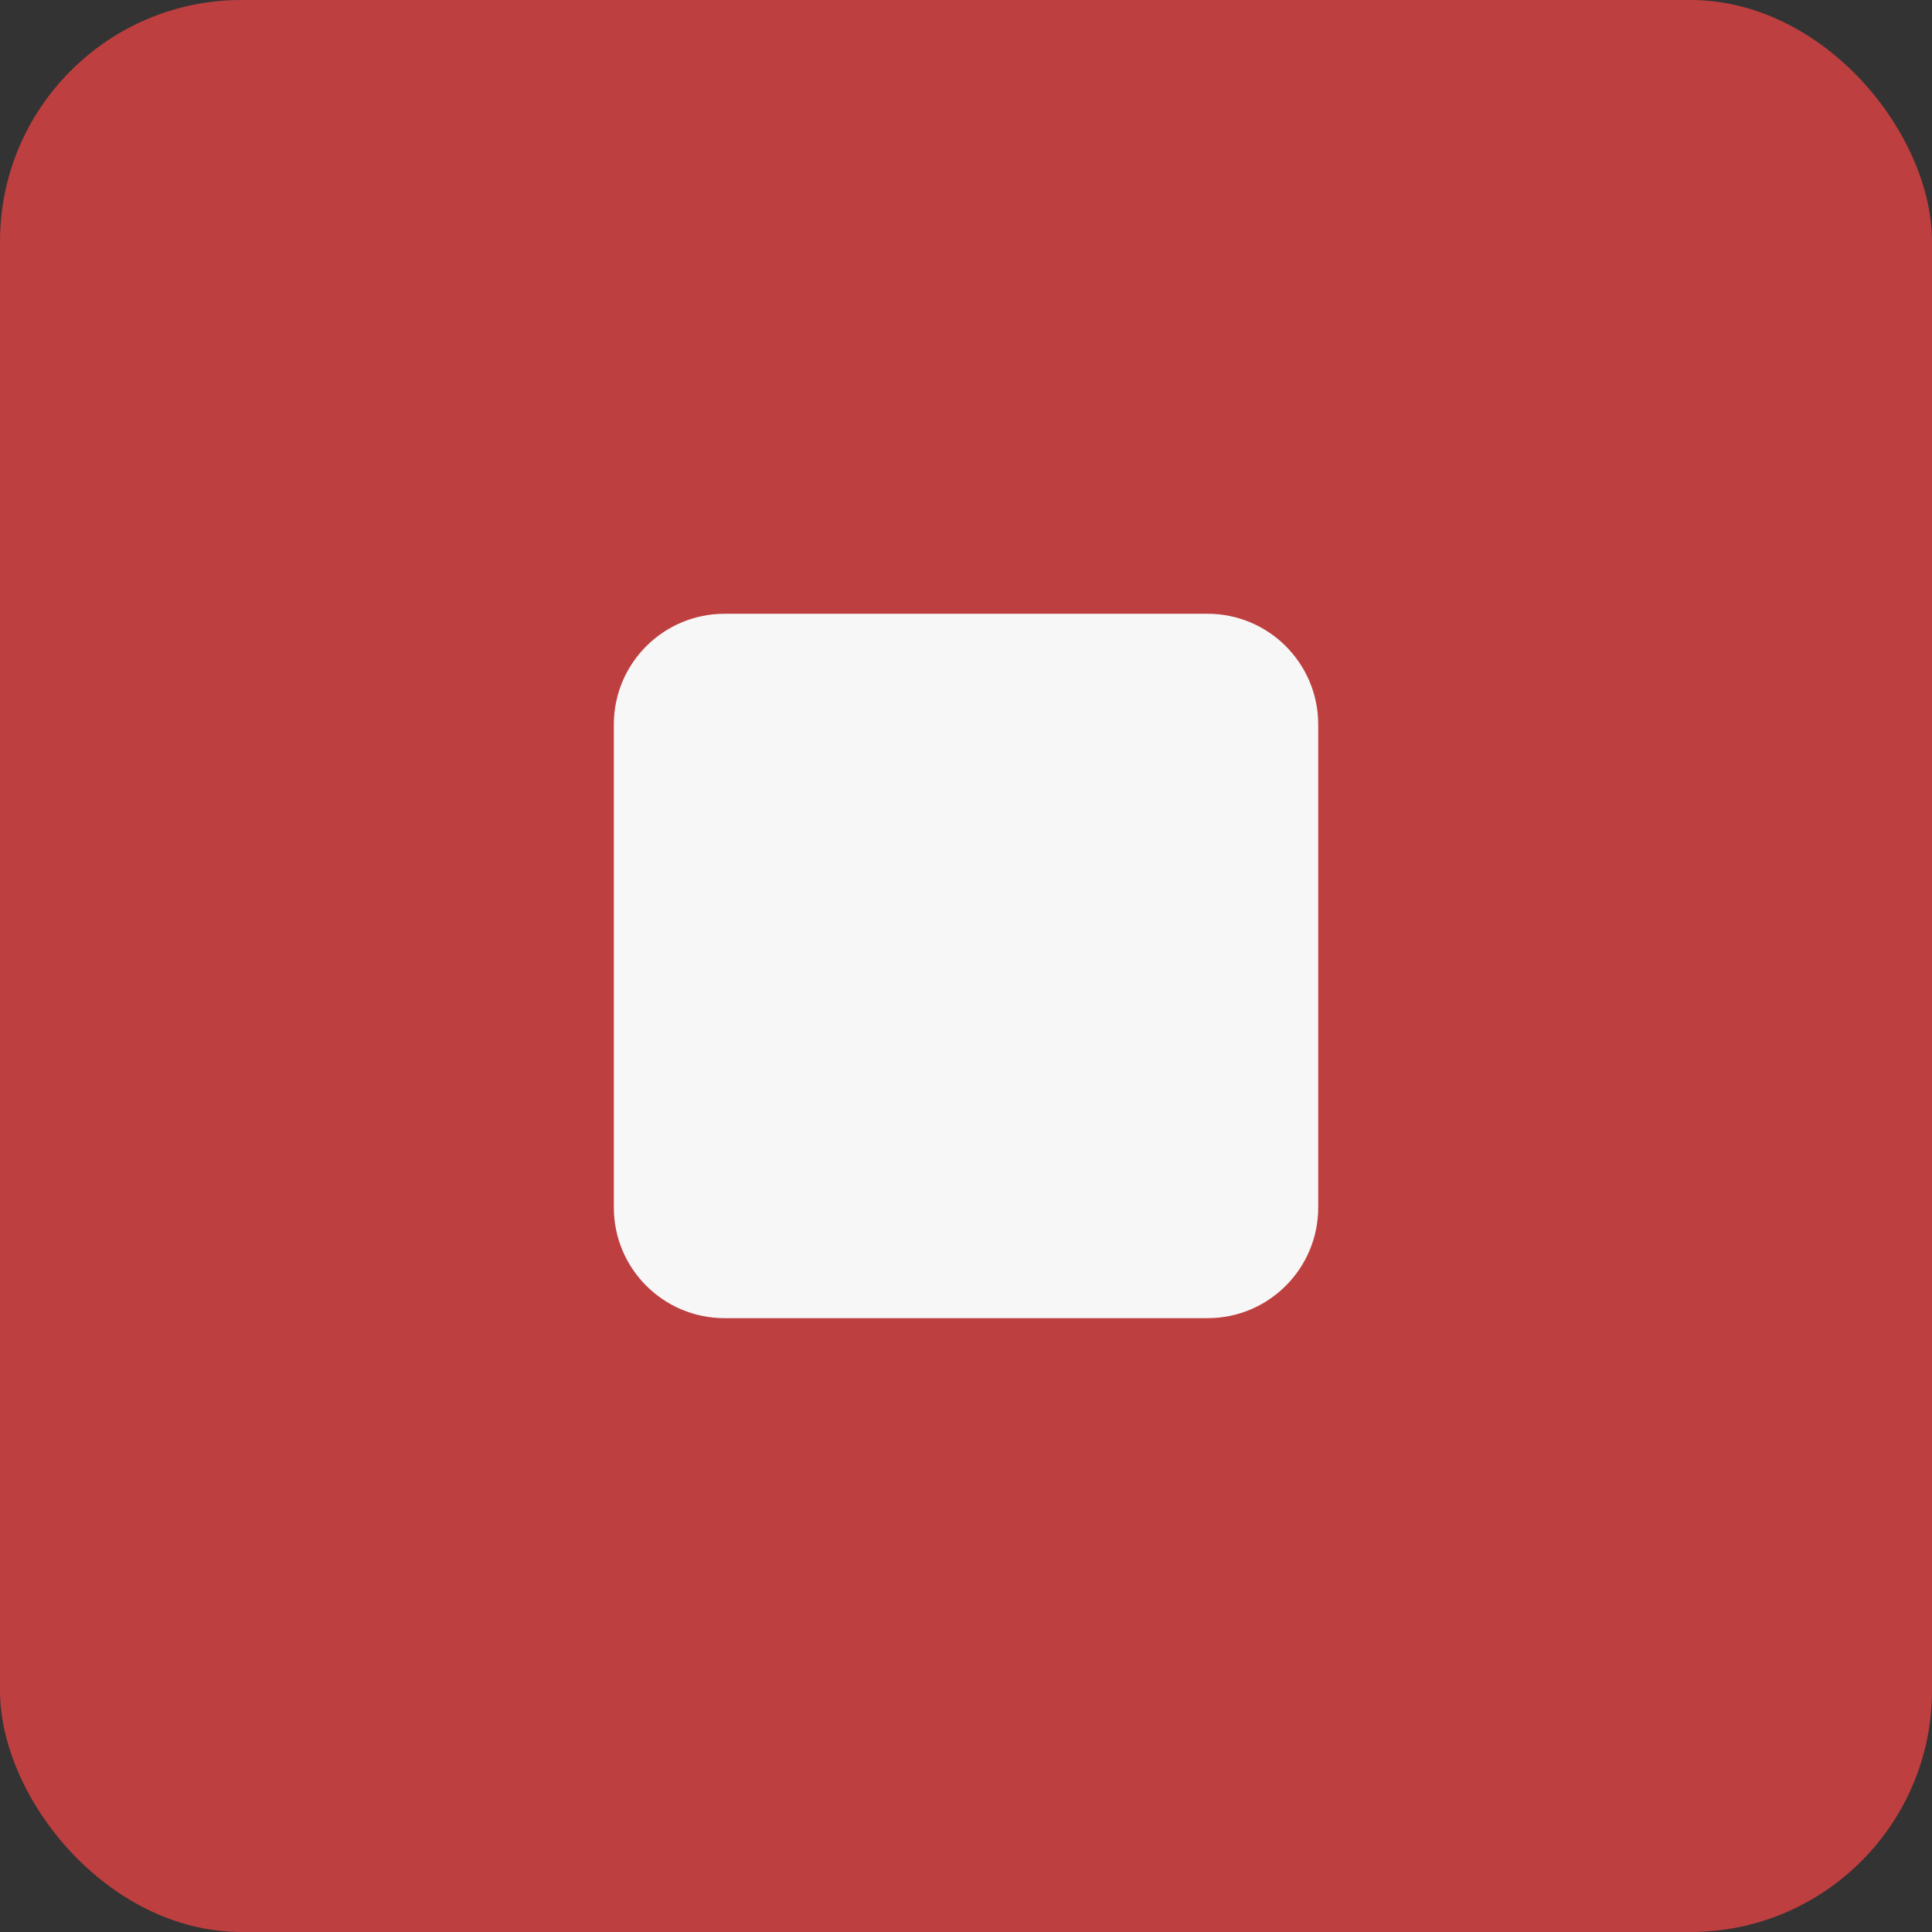 <svg width="32" height="32" viewBox="0 0 32 32" fill="none" xmlns="http://www.w3.org/2000/svg">
    <rect x="0" y="0" width="32" height="32" fill="#333333" stroke="none"/>
    <rect width="32" height="32" rx="4" fill="#BE3F3F"/>
    <path d="M12.001 10.166C10.988 10.166 10.167 10.987 10.167 12V20C10.167 21.012 10.988 21.833 12.001 21.833H20.001C21.013 21.833 21.834 21.012 21.834 20V12C21.834 10.987 21.013 10.166 20.001 10.166H12.001Z"
          fill="#F7F7F7"/>
</svg>
